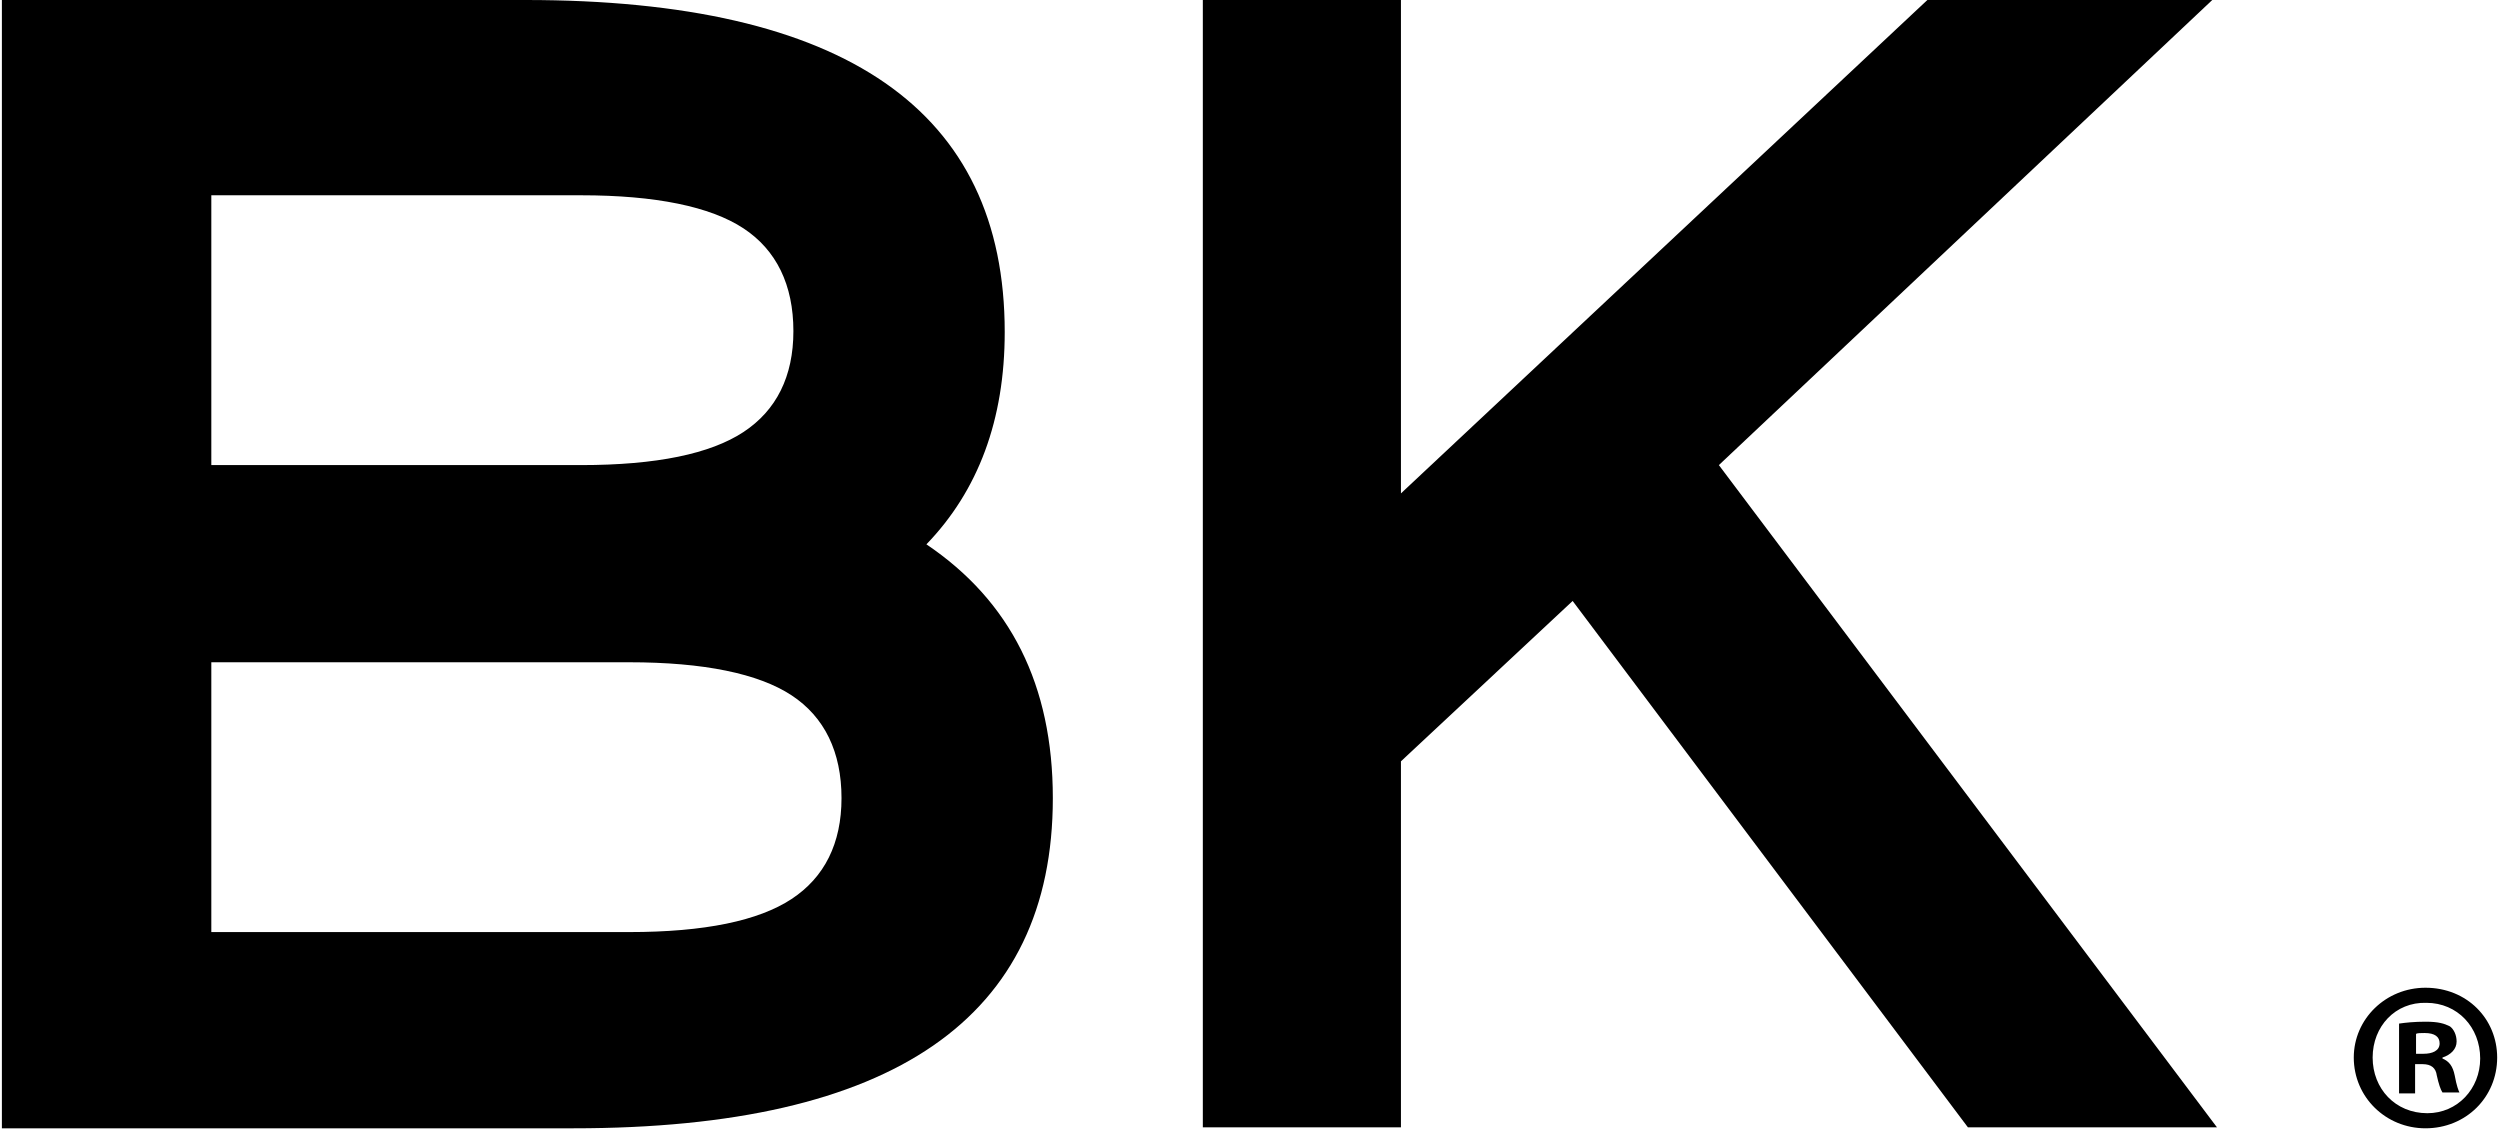 <svg width="265" height="120" viewBox="0 0 265 120" fill="none" xmlns="http://www.w3.org/2000/svg">
<path d="M0.2 0H55.7C89.6 0 106.5 11.7 106.5 35.2C106.5 44.5 103.7 52 98.2 57.7C107.1 63.7 111.6 72.6 111.6 84.6C111.6 107.9 94.7 119.6 60.8 119.6H0.2V0ZM22.4 20.7V49.3H61.6C69.6 49.3 75.3 48.1 78.8 45.8C82.3 43.5 84.1 39.9 84.1 35.1C84.1 30.2 82.3 26.5 78.8 24.2C75.3 21.9 69.5 20.7 61.6 20.7H22.4ZM66.7 98.8C74.7 98.8 80.4 97.6 83.9 95.3C87.4 93 89.2 89.4 89.2 84.6C89.2 79.7 87.4 76 83.9 73.7C80.4 71.4 74.6 70.2 66.7 70.2H22.4V98.8H66.7Z" fill="black"/>
<path d="M182.2 49.3L234.5 0H204.3L148.5 52.3V0H127.5V119.5H148.5V80.7L166.7 63.7L208.6 119.5H235L182.2 49.3Z" fill="black"/>
<path d="M264.7 112.1C264.7 116.3 261.4 119.6 257.1 119.6C252.9 119.6 249.5 116.3 249.5 112.1C249.5 108 252.9 104.7 257.1 104.7C261.5 104.7 264.7 108 264.7 112.1ZM251.5 112.1C251.5 115.4 253.9 118 257.3 118C260.5 118 262.9 115.4 262.9 112.2C262.9 108.9 260.5 106.3 257.2 106.3C253.9 106.2 251.5 108.8 251.5 112.1ZM256 115.9H254.3V108.5C255 108.4 255.9 108.3 257.1 108.3C258.5 108.3 259.1 108.5 259.7 108.8C260.1 109.1 260.4 109.7 260.4 110.4C260.4 111.2 259.8 111.8 258.9 112.1V112.2C259.6 112.5 260 113 260.2 114C260.4 115.1 260.6 115.6 260.7 115.8H258.9C258.7 115.5 258.5 114.9 258.3 114C258.2 113.2 257.7 112.8 256.8 112.8H256V115.9ZM256.1 111.7H256.9C257.8 111.7 258.6 111.4 258.6 110.6C258.6 109.9 258.1 109.5 257 109.5C256.6 109.5 256.2 109.5 256.1 109.6V111.7Z" fill="black"/>
</svg>
